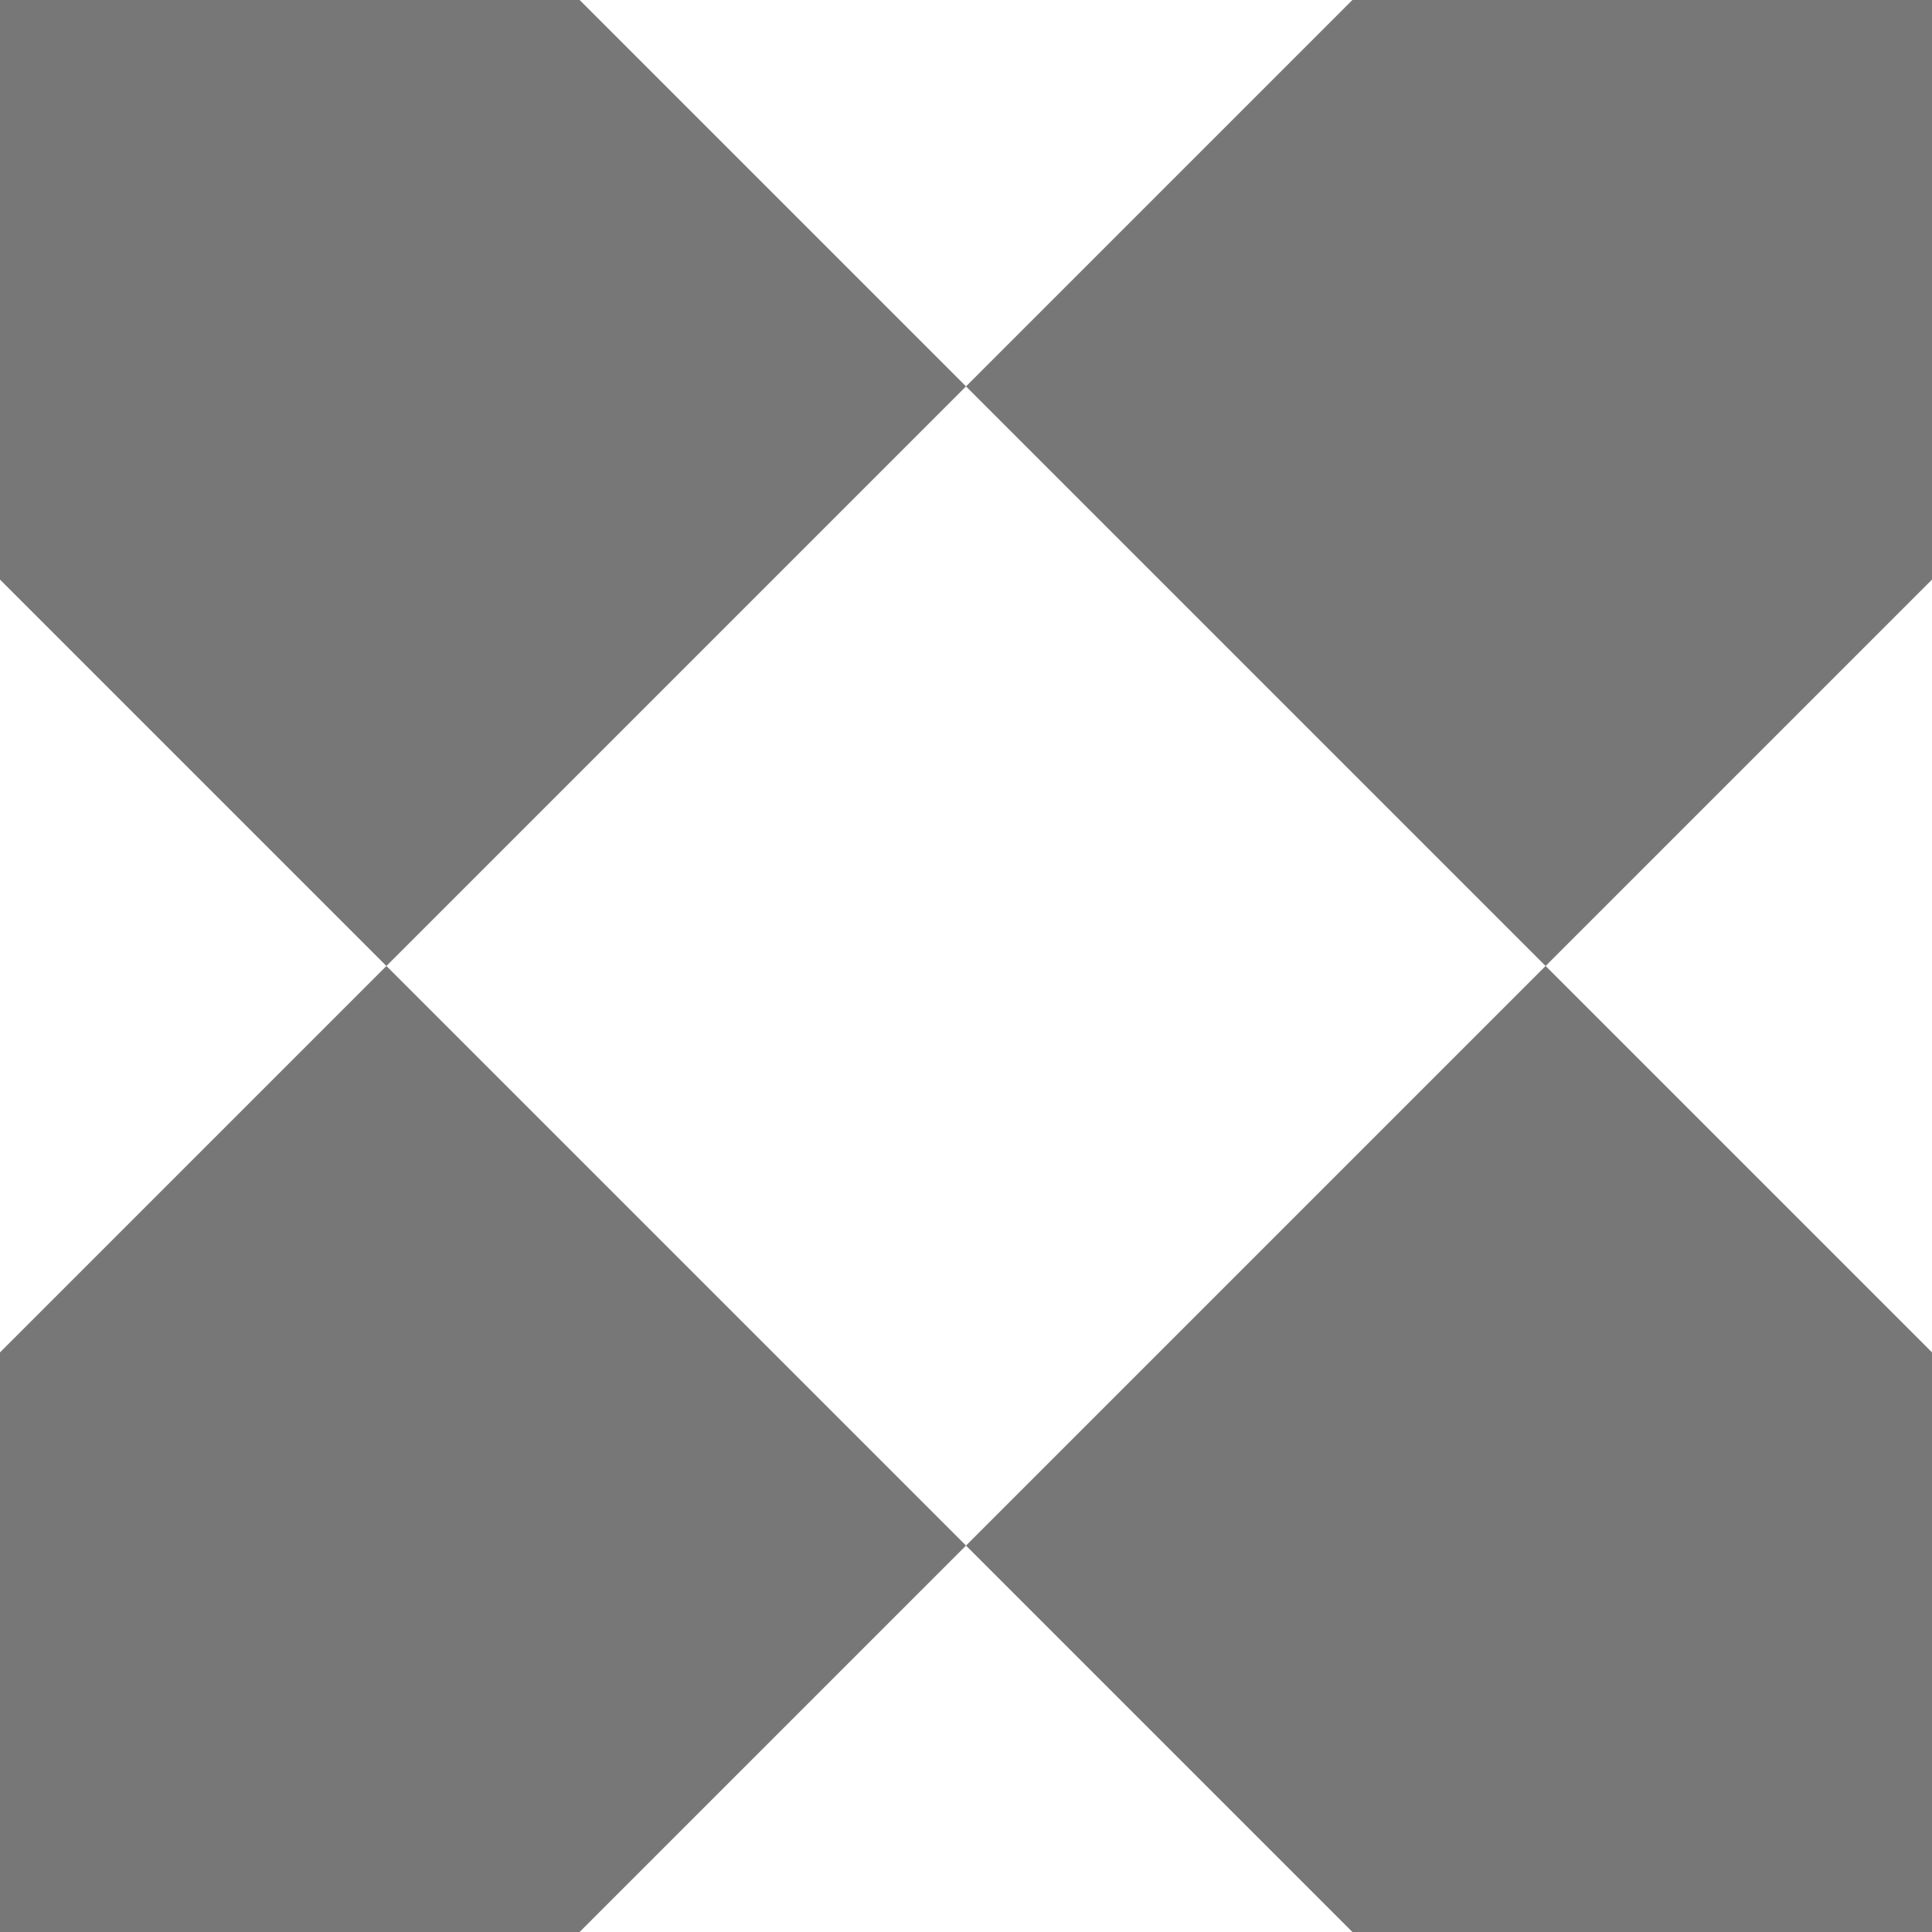 <?xml version="1.0" encoding="utf-8"?>
<!-- Generator: Adobe Illustrator 16.2.1, SVG Export Plug-In . SVG Version: 6.00 Build 0)  -->
<!DOCTYPE svg PUBLIC "-//W3C//DTD SVG 1.1//EN" "http://www.w3.org/Graphics/SVG/1.1/DTD/svg11.dtd">
<svg version="1.1" id="Layer_1" xmlns="http://www.w3.org/2000/svg" xmlns:xlink="http://www.w3.org/1999/xlink" x="0px" y="0px"
	 width="50px" height="50px" viewBox="0 0 50 50" enable-background="new 0 0 50 50" xml:space="preserve">
<rect x="14.393" y="14.393" transform="matrix(-0.707 0.707 -0.707 -0.707 60.355 25)" fill="none" width="21.213" height="21.213"/>
<polygon fill="#777777" points="25,10 15,0 0,0 0,15 10,25 "/>
<polygon fill="#777777" points="25,40 35,50 50,50 50,35 40,25 "/>
<polygon fill="#777777" points="10,25 0,35 0,50 15,50 25,40 "/>
<polygon fill="#777777" points="35,0 25,10 40,25 50,15 50,0 "/>
</svg>
